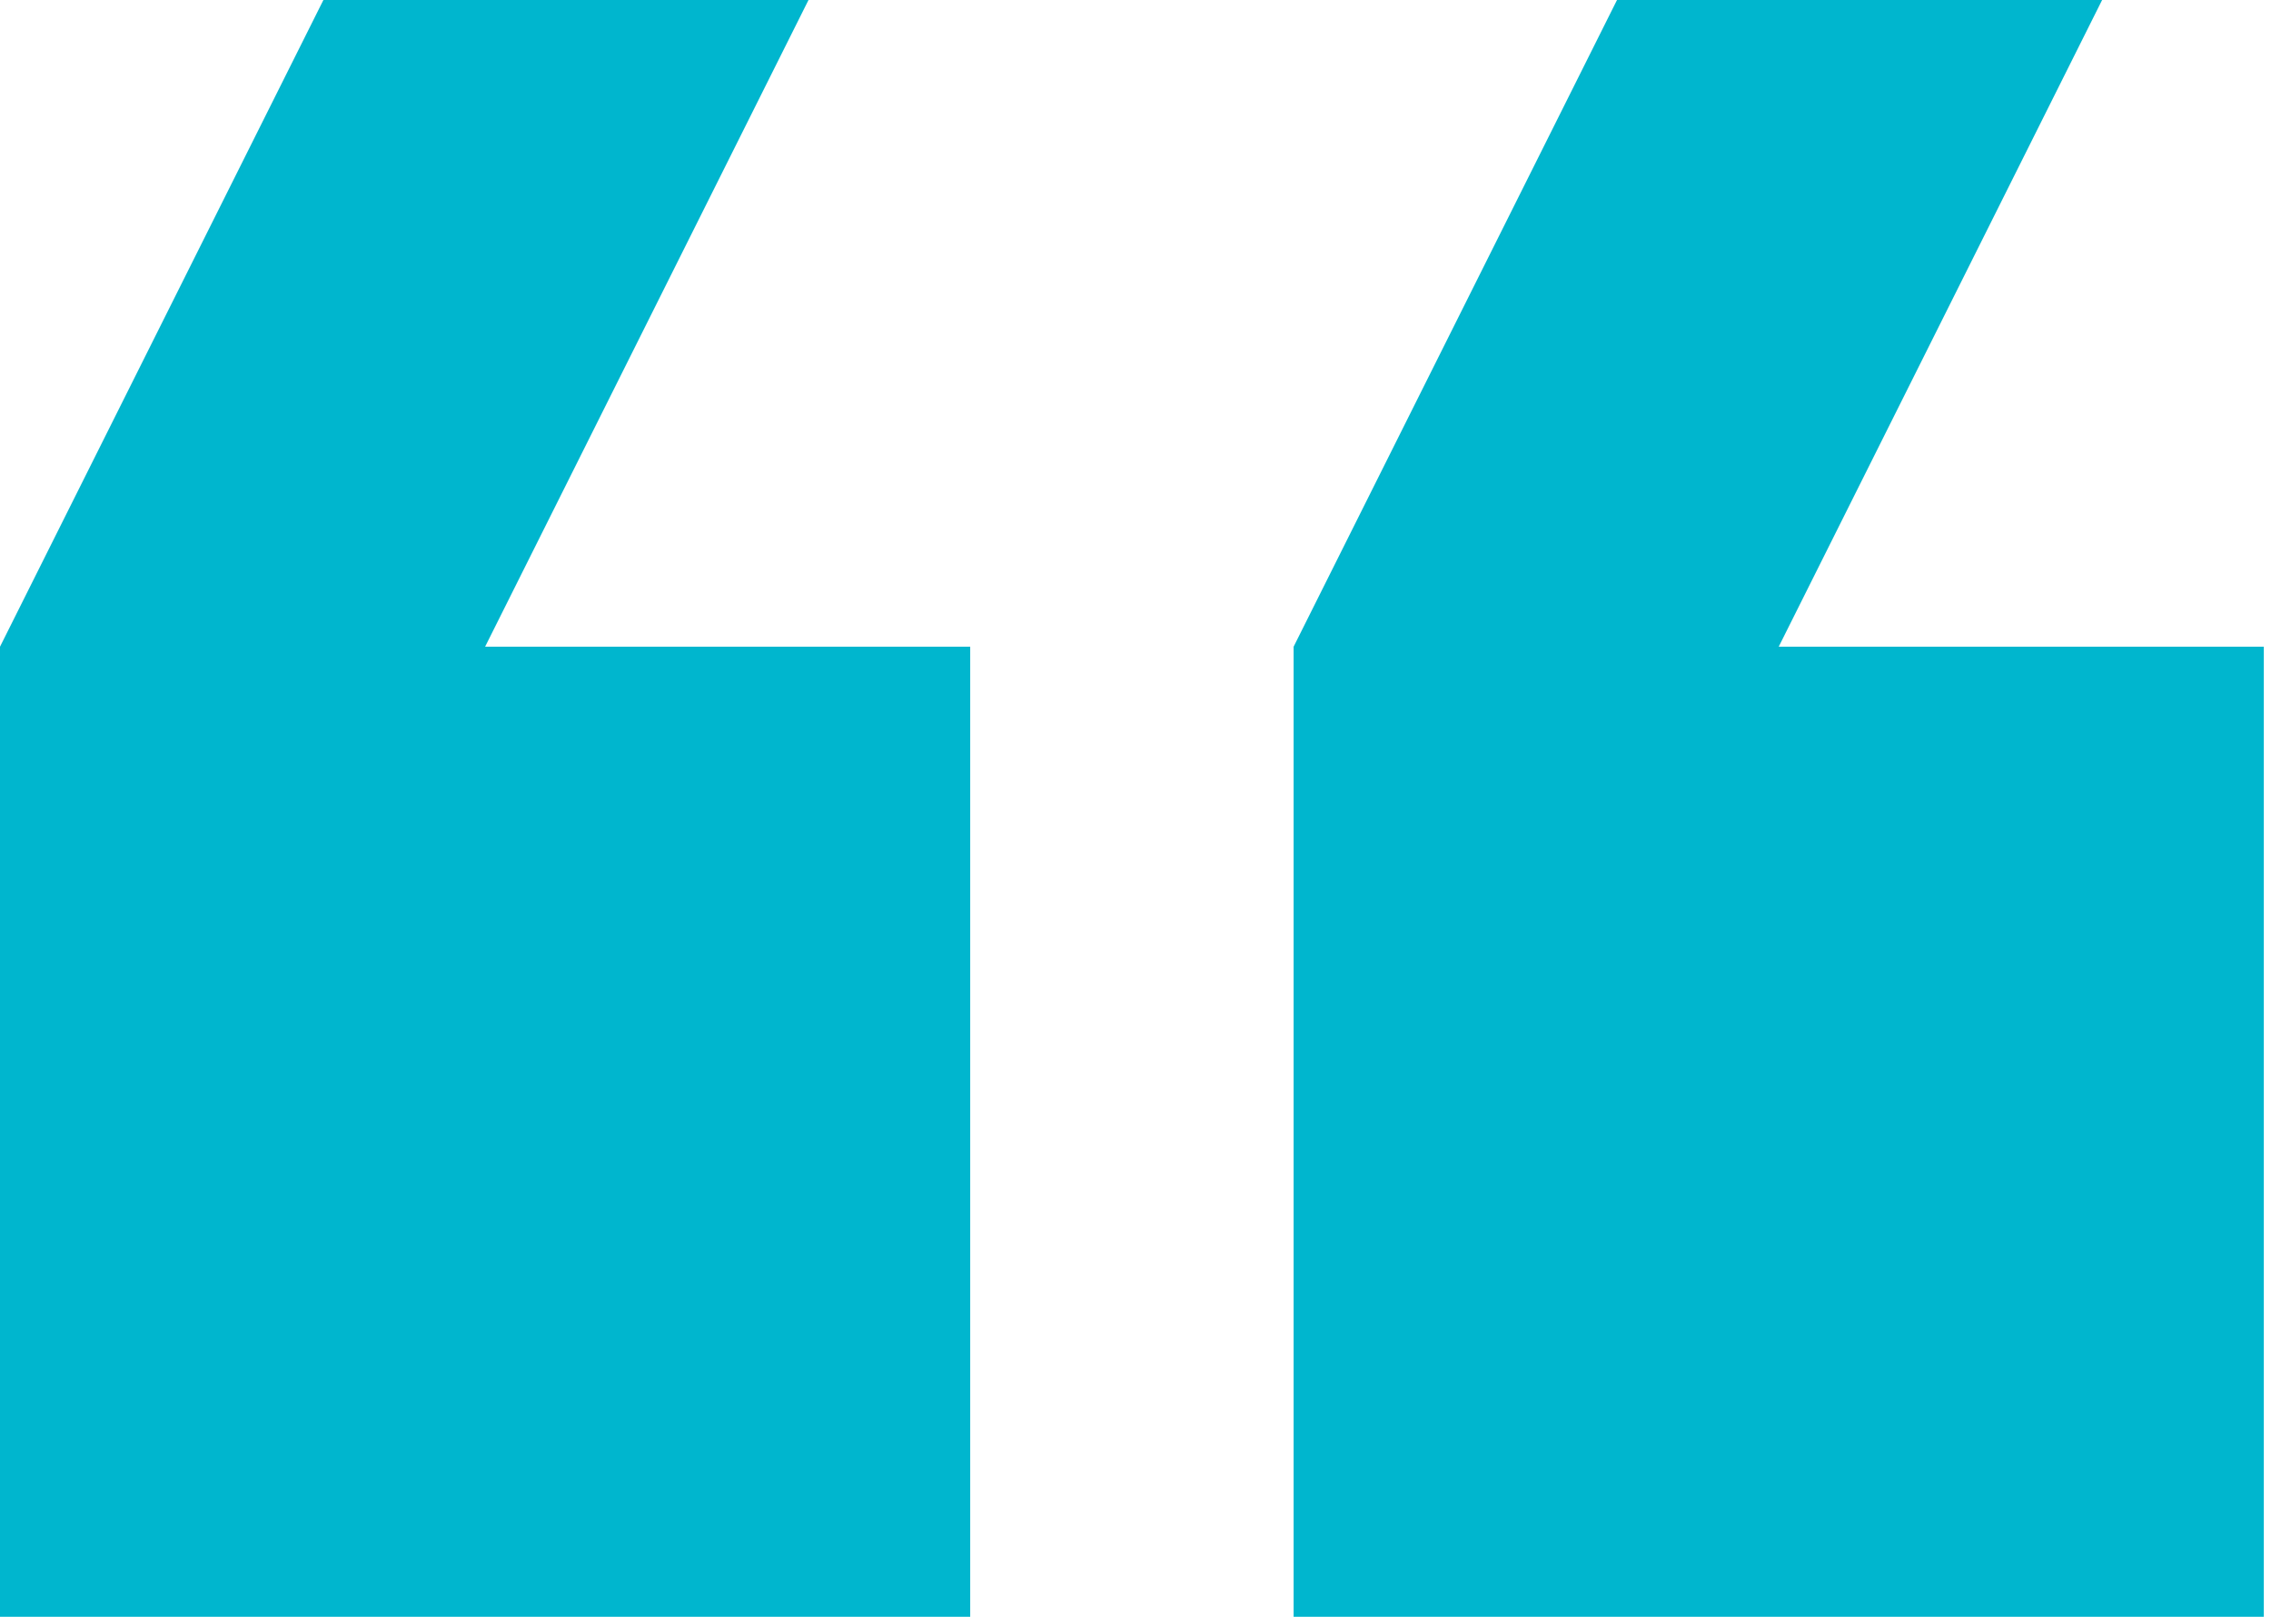 <svg width="158" height="113" viewBox="0 0 158 113" fill="none" xmlns="http://www.w3.org/2000/svg">
<path d="M146.25 9.83508e-07L112.5 3.93403e-06L90 45L90 112.5L157.5 112.5L157.5 45L123.75 45L146.25 9.83508e-07ZM56.25 8.85158e-06L22.5 1.18021e-05L-0 45L-0 112.5L67.5 112.5L67.5 45L33.75 45L56.25 8.85158e-06Z" fill="#00B6CE"/>
</svg>
